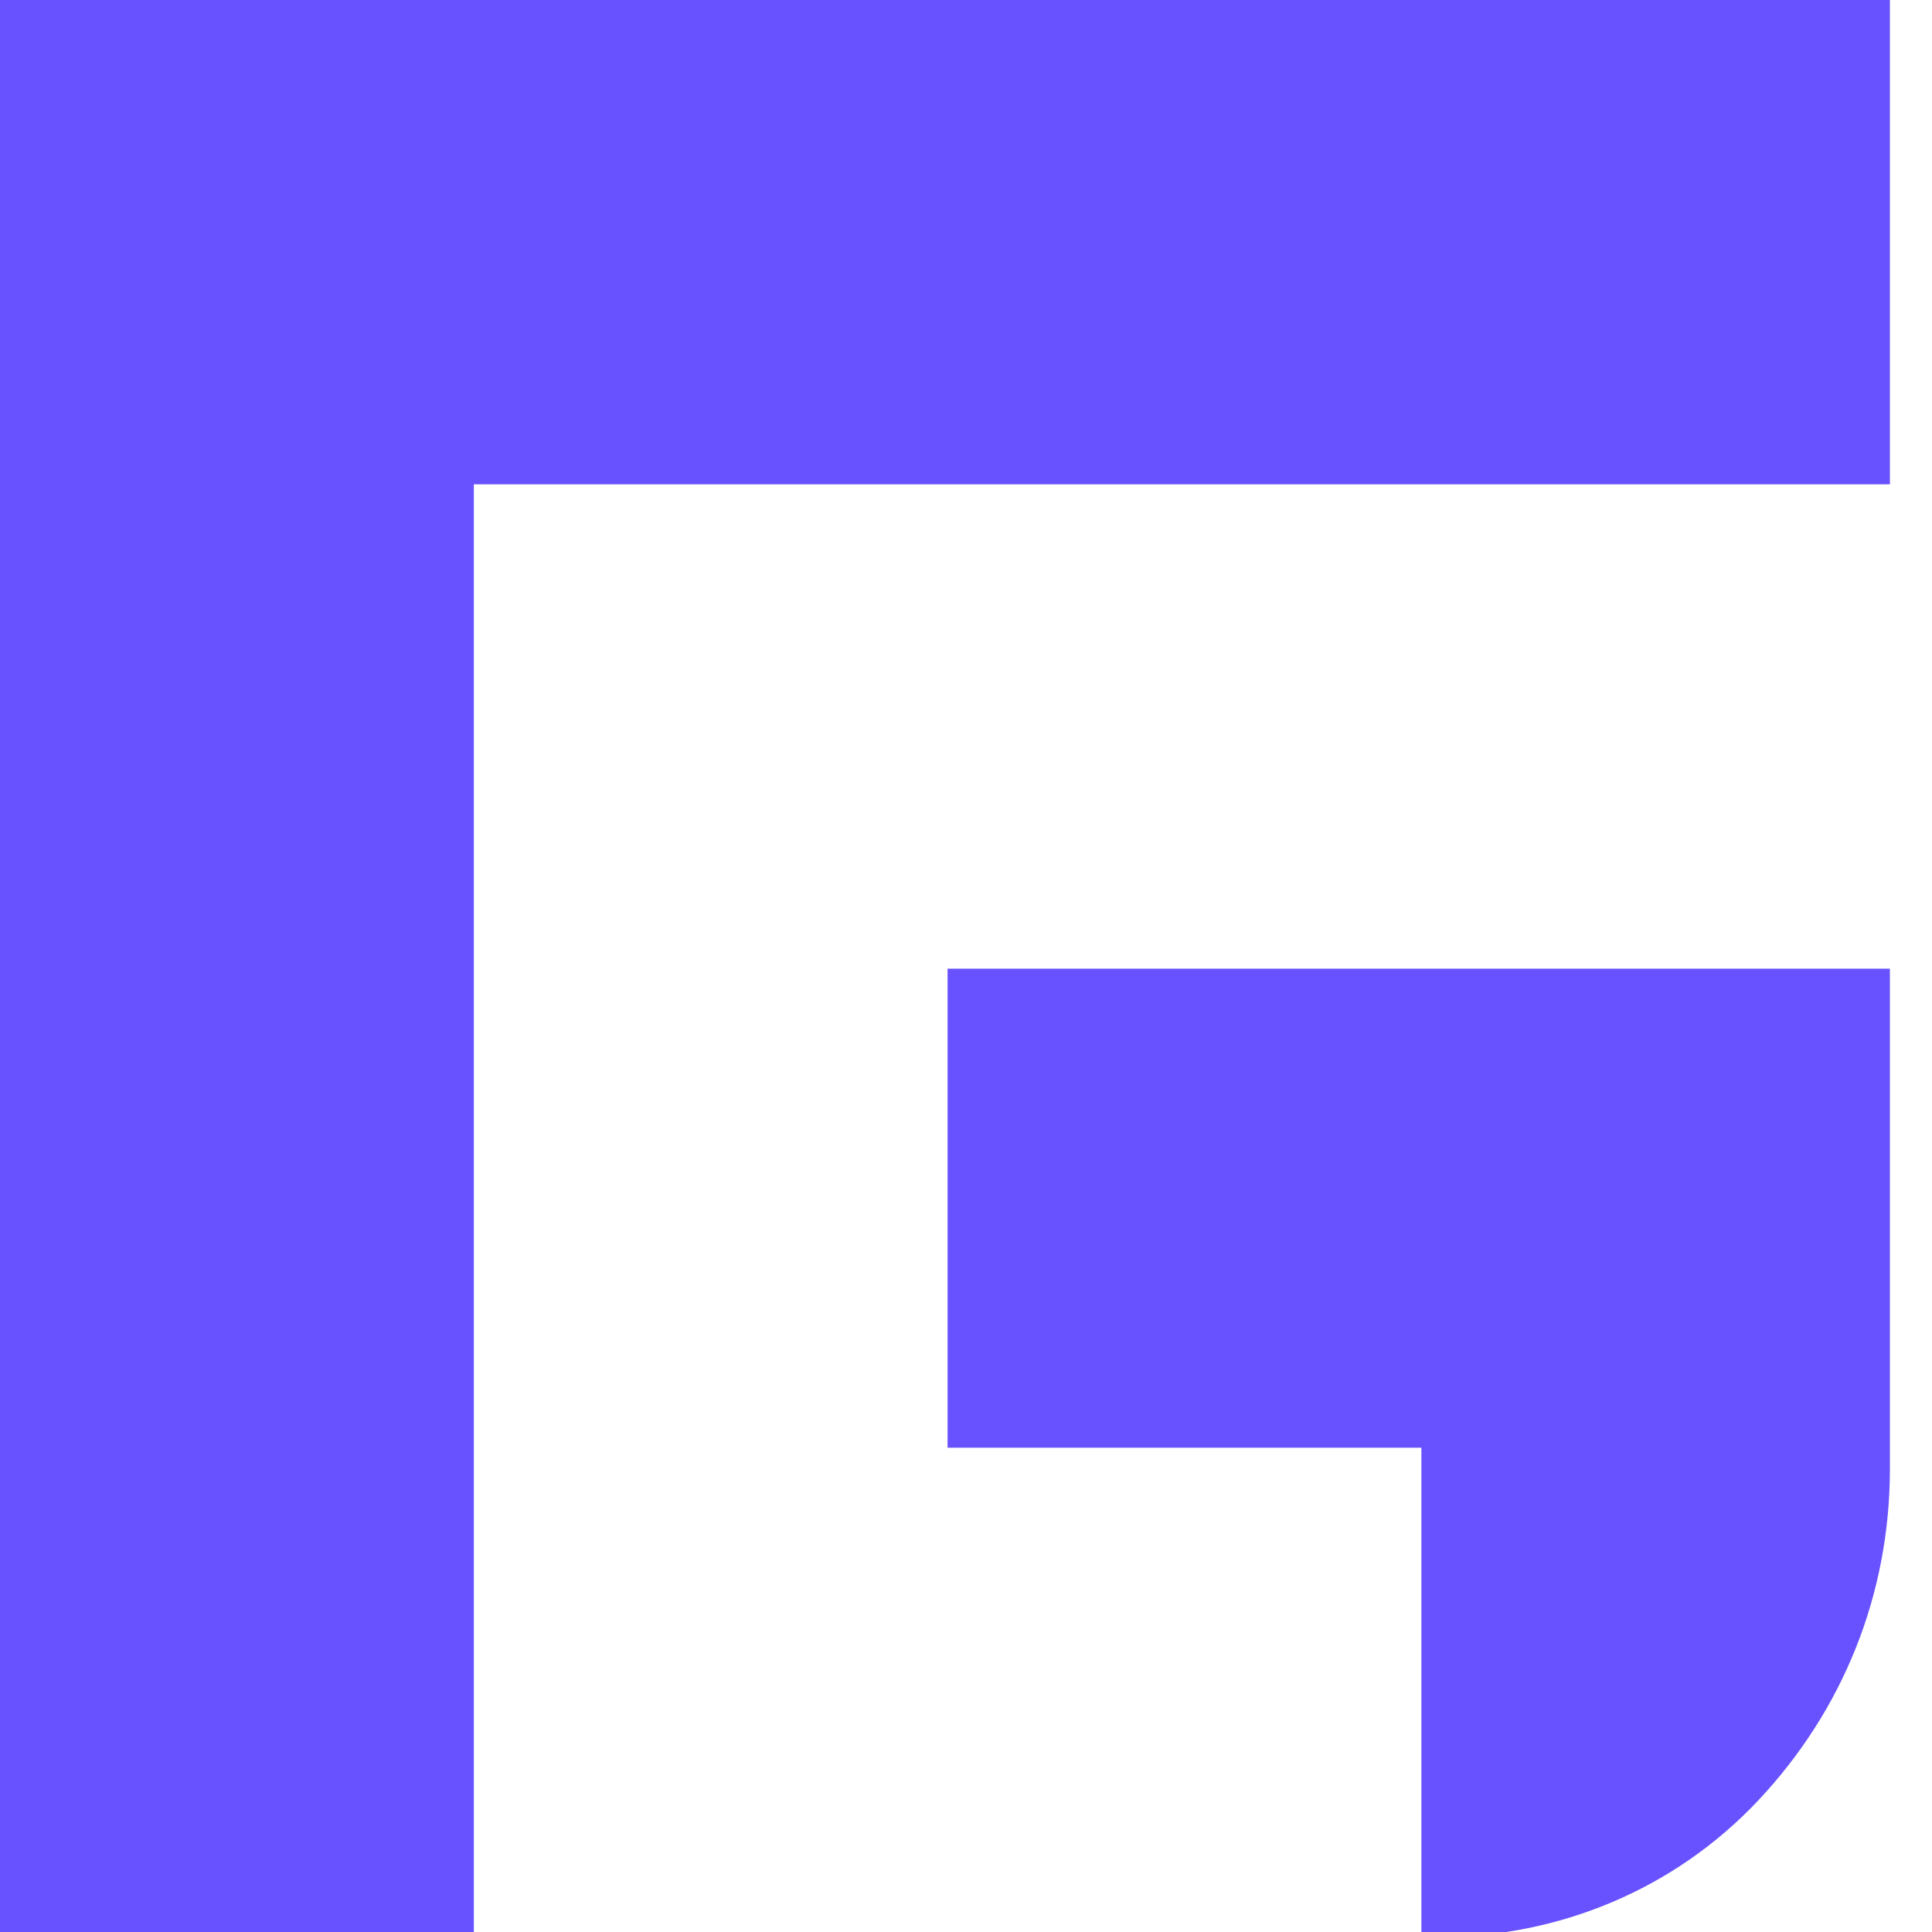 <svg width="24" height="24" viewBox="0 0 24 24" fill="none" xmlns="http://www.w3.org/2000/svg">
<g clip-path="url(#clip0_181_1730)">
<path fill-rule="evenodd" clip-rule="evenodd" d="M11.706 0H17.591H23.477V6.016H17.591H11.706H5.886V12.033V12.425V18.049V18.114V24.065H0V18.114V18.049V12.425V12.033V6.016V0H5.886H11.706ZM17.591 17.984H11.771V12.033H23.477V18.245C23.477 19.815 22.888 21.253 21.842 22.365C20.796 23.477 19.357 24.065 17.853 24.065H17.657V17.984H17.591Z" fill="#6851FF"/>
</g>
<defs>
<clipPath id="clip0_181_1730">
<rect width="23.477" height="24" fill="white"/>
</clipPath>
</defs>
</svg>
